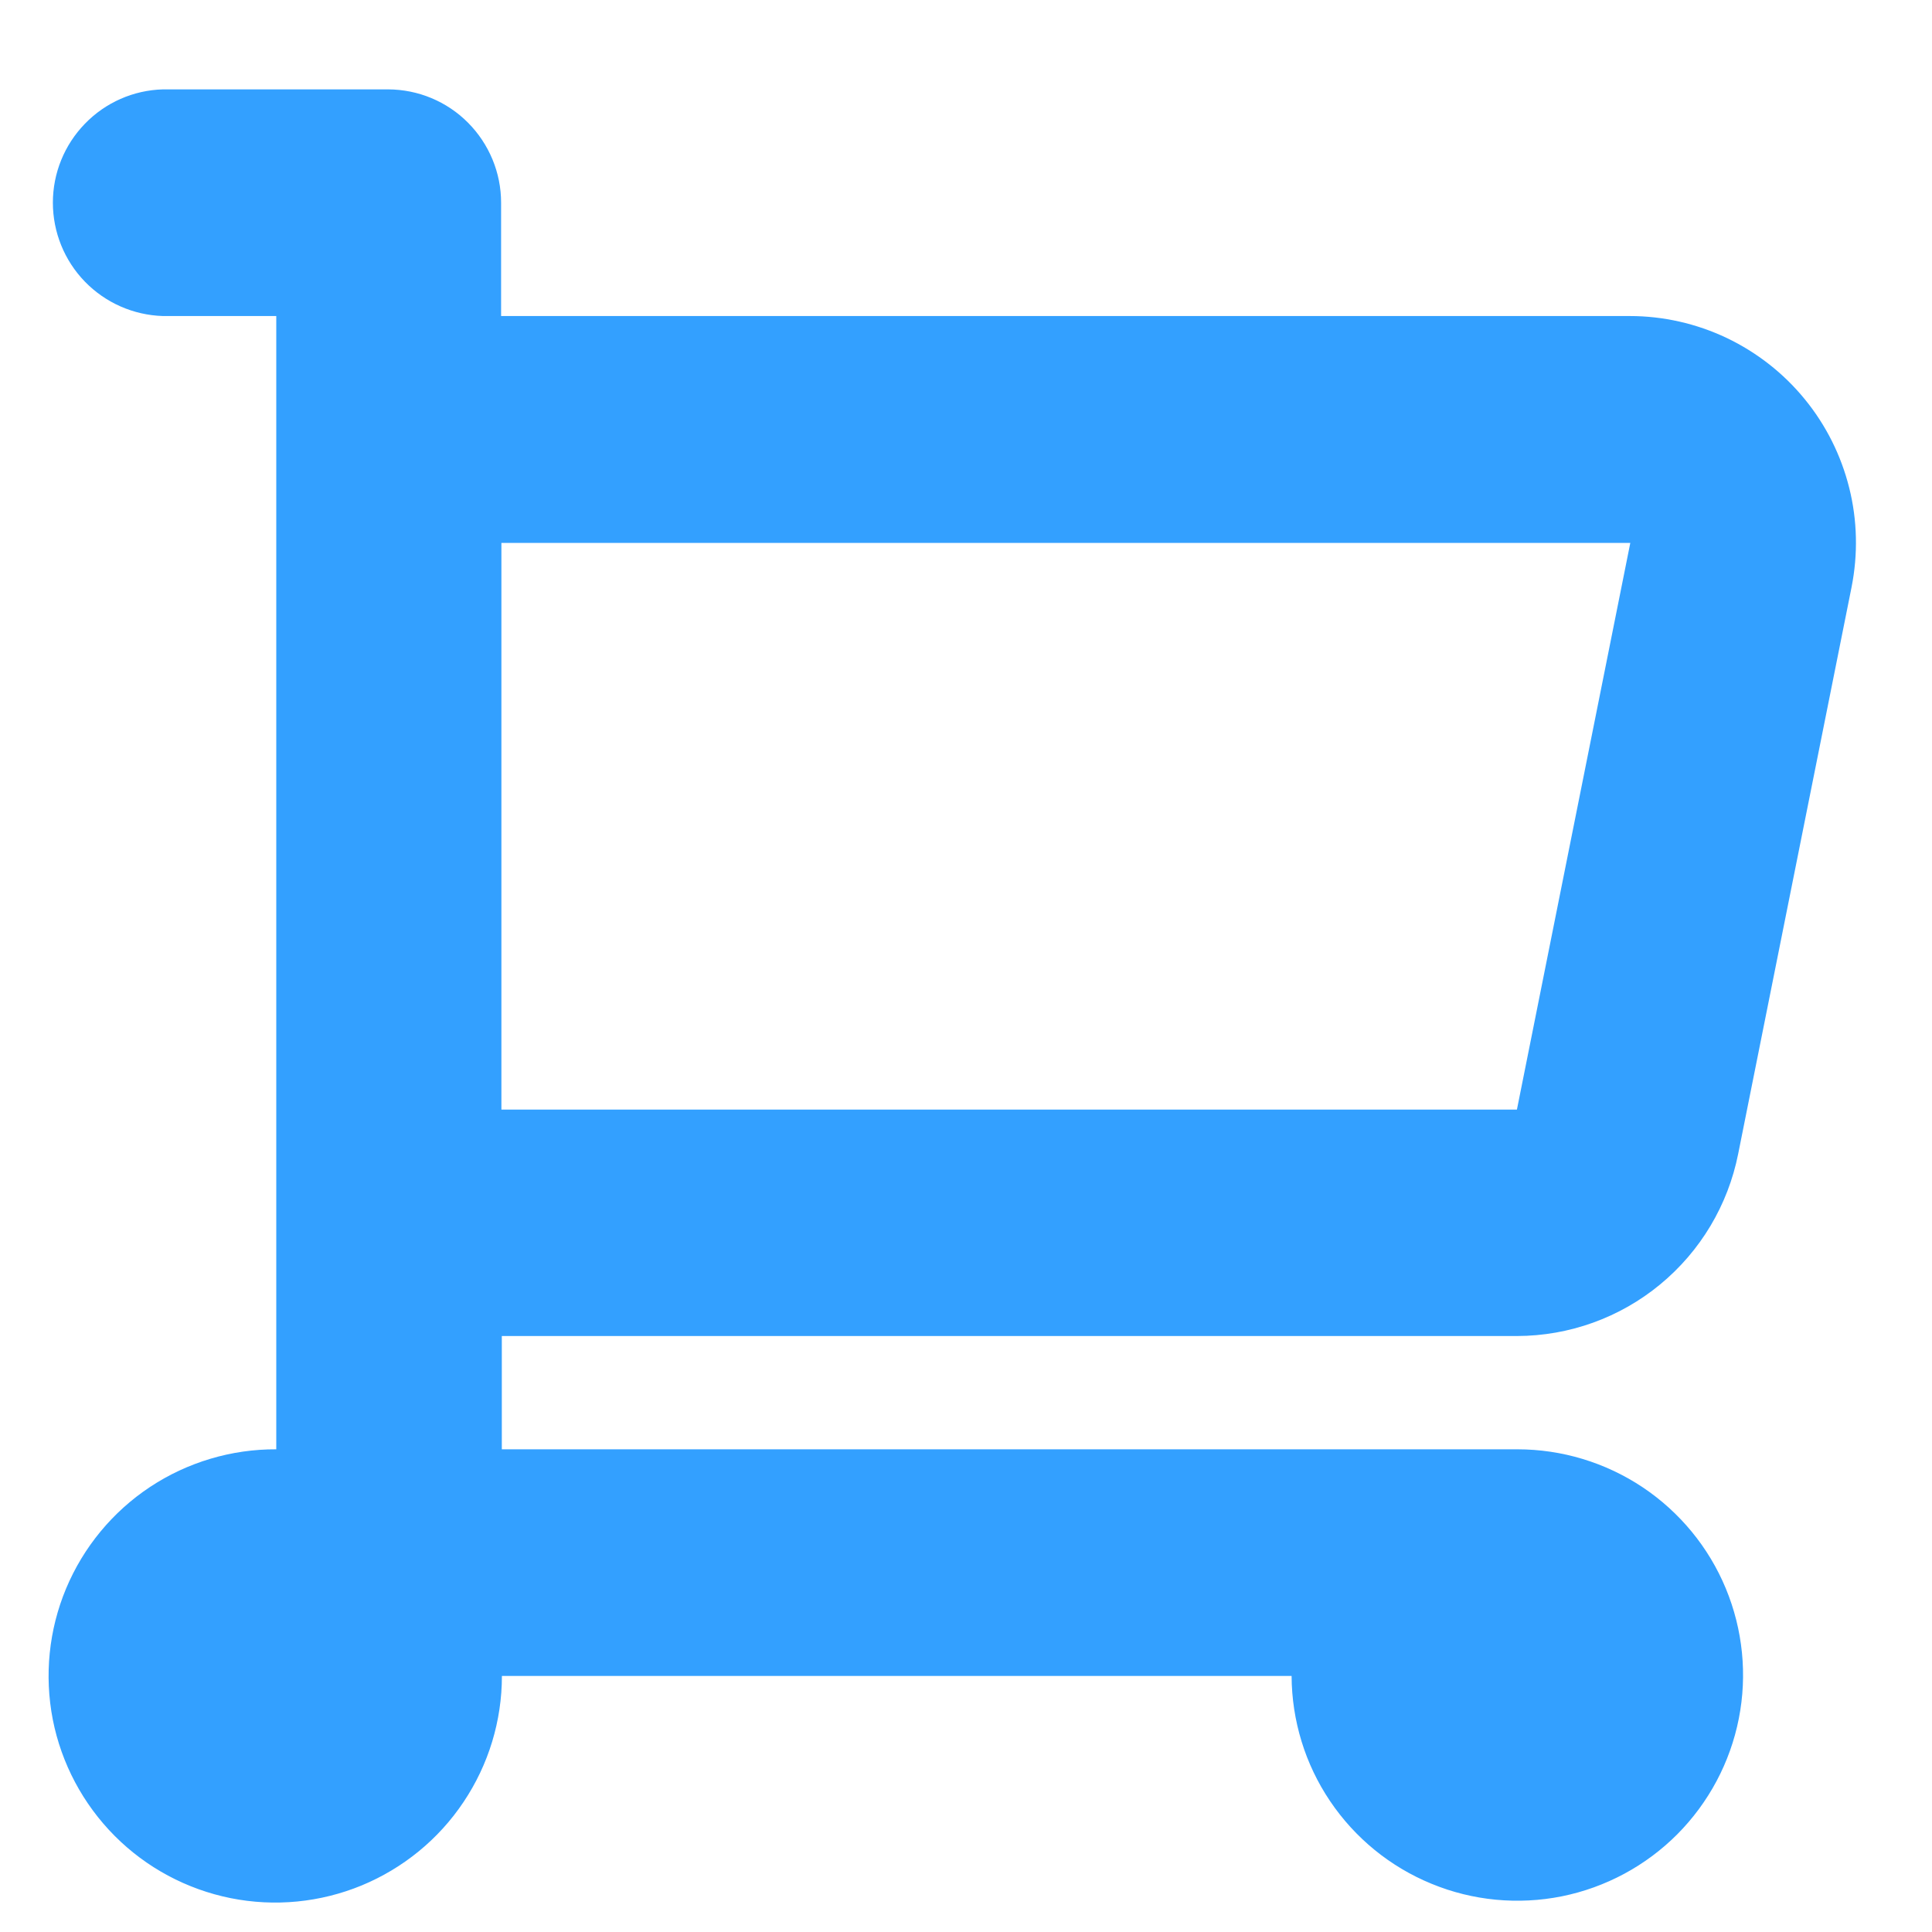 <svg width="19" height="19" viewBox="0 0 19 19" fill="none" xmlns="http://www.w3.org/2000/svg">
<path fill-rule="evenodd" clip-rule="evenodd" d="M14.918 13.139C15.432 13.138 15.93 12.959 16.326 12.632C16.723 12.305 16.994 11.851 17.094 11.347L18.209 5.774C18.273 5.451 18.266 5.117 18.186 4.798C18.106 4.478 17.957 4.18 17.748 3.925C17.54 3.67 17.277 3.465 16.98 3.323C16.682 3.182 16.357 3.108 16.028 3.108H4.928V1.993C4.928 1.698 4.81 1.415 4.602 1.206C4.394 0.997 4.112 0.88 3.817 0.879H1.602C1.312 0.887 1.037 1.008 0.835 1.217C0.633 1.425 0.52 1.703 0.52 1.993C0.52 2.283 0.633 2.562 0.835 2.77C1.037 2.978 1.312 3.099 1.602 3.108H2.717V14.253C2.276 14.251 1.844 14.38 1.476 14.623C1.108 14.867 0.821 15.214 0.65 15.622C0.48 16.029 0.435 16.477 0.519 16.91C0.604 17.343 0.816 17.741 1.127 18.054C1.438 18.367 1.836 18.58 2.268 18.667C2.701 18.754 3.15 18.71 3.557 18.542C3.965 18.373 4.314 18.088 4.559 17.721C4.805 17.354 4.936 16.923 4.936 16.482H12.702C12.704 16.92 12.835 17.349 13.08 17.712C13.325 18.076 13.673 18.36 14.079 18.526C14.484 18.693 14.93 18.735 15.36 18.649C15.79 18.562 16.185 18.35 16.495 18.039C16.804 17.728 17.015 17.333 17.1 16.902C17.185 16.472 17.14 16.026 16.972 15.621C16.804 15.216 16.519 14.87 16.154 14.626C15.789 14.383 15.361 14.253 14.922 14.253H4.935V13.139H14.918ZM16.033 5.339L14.918 10.912H4.931V5.339H16.031H16.033Z" fill="#33A0FF"/>
</svg>
